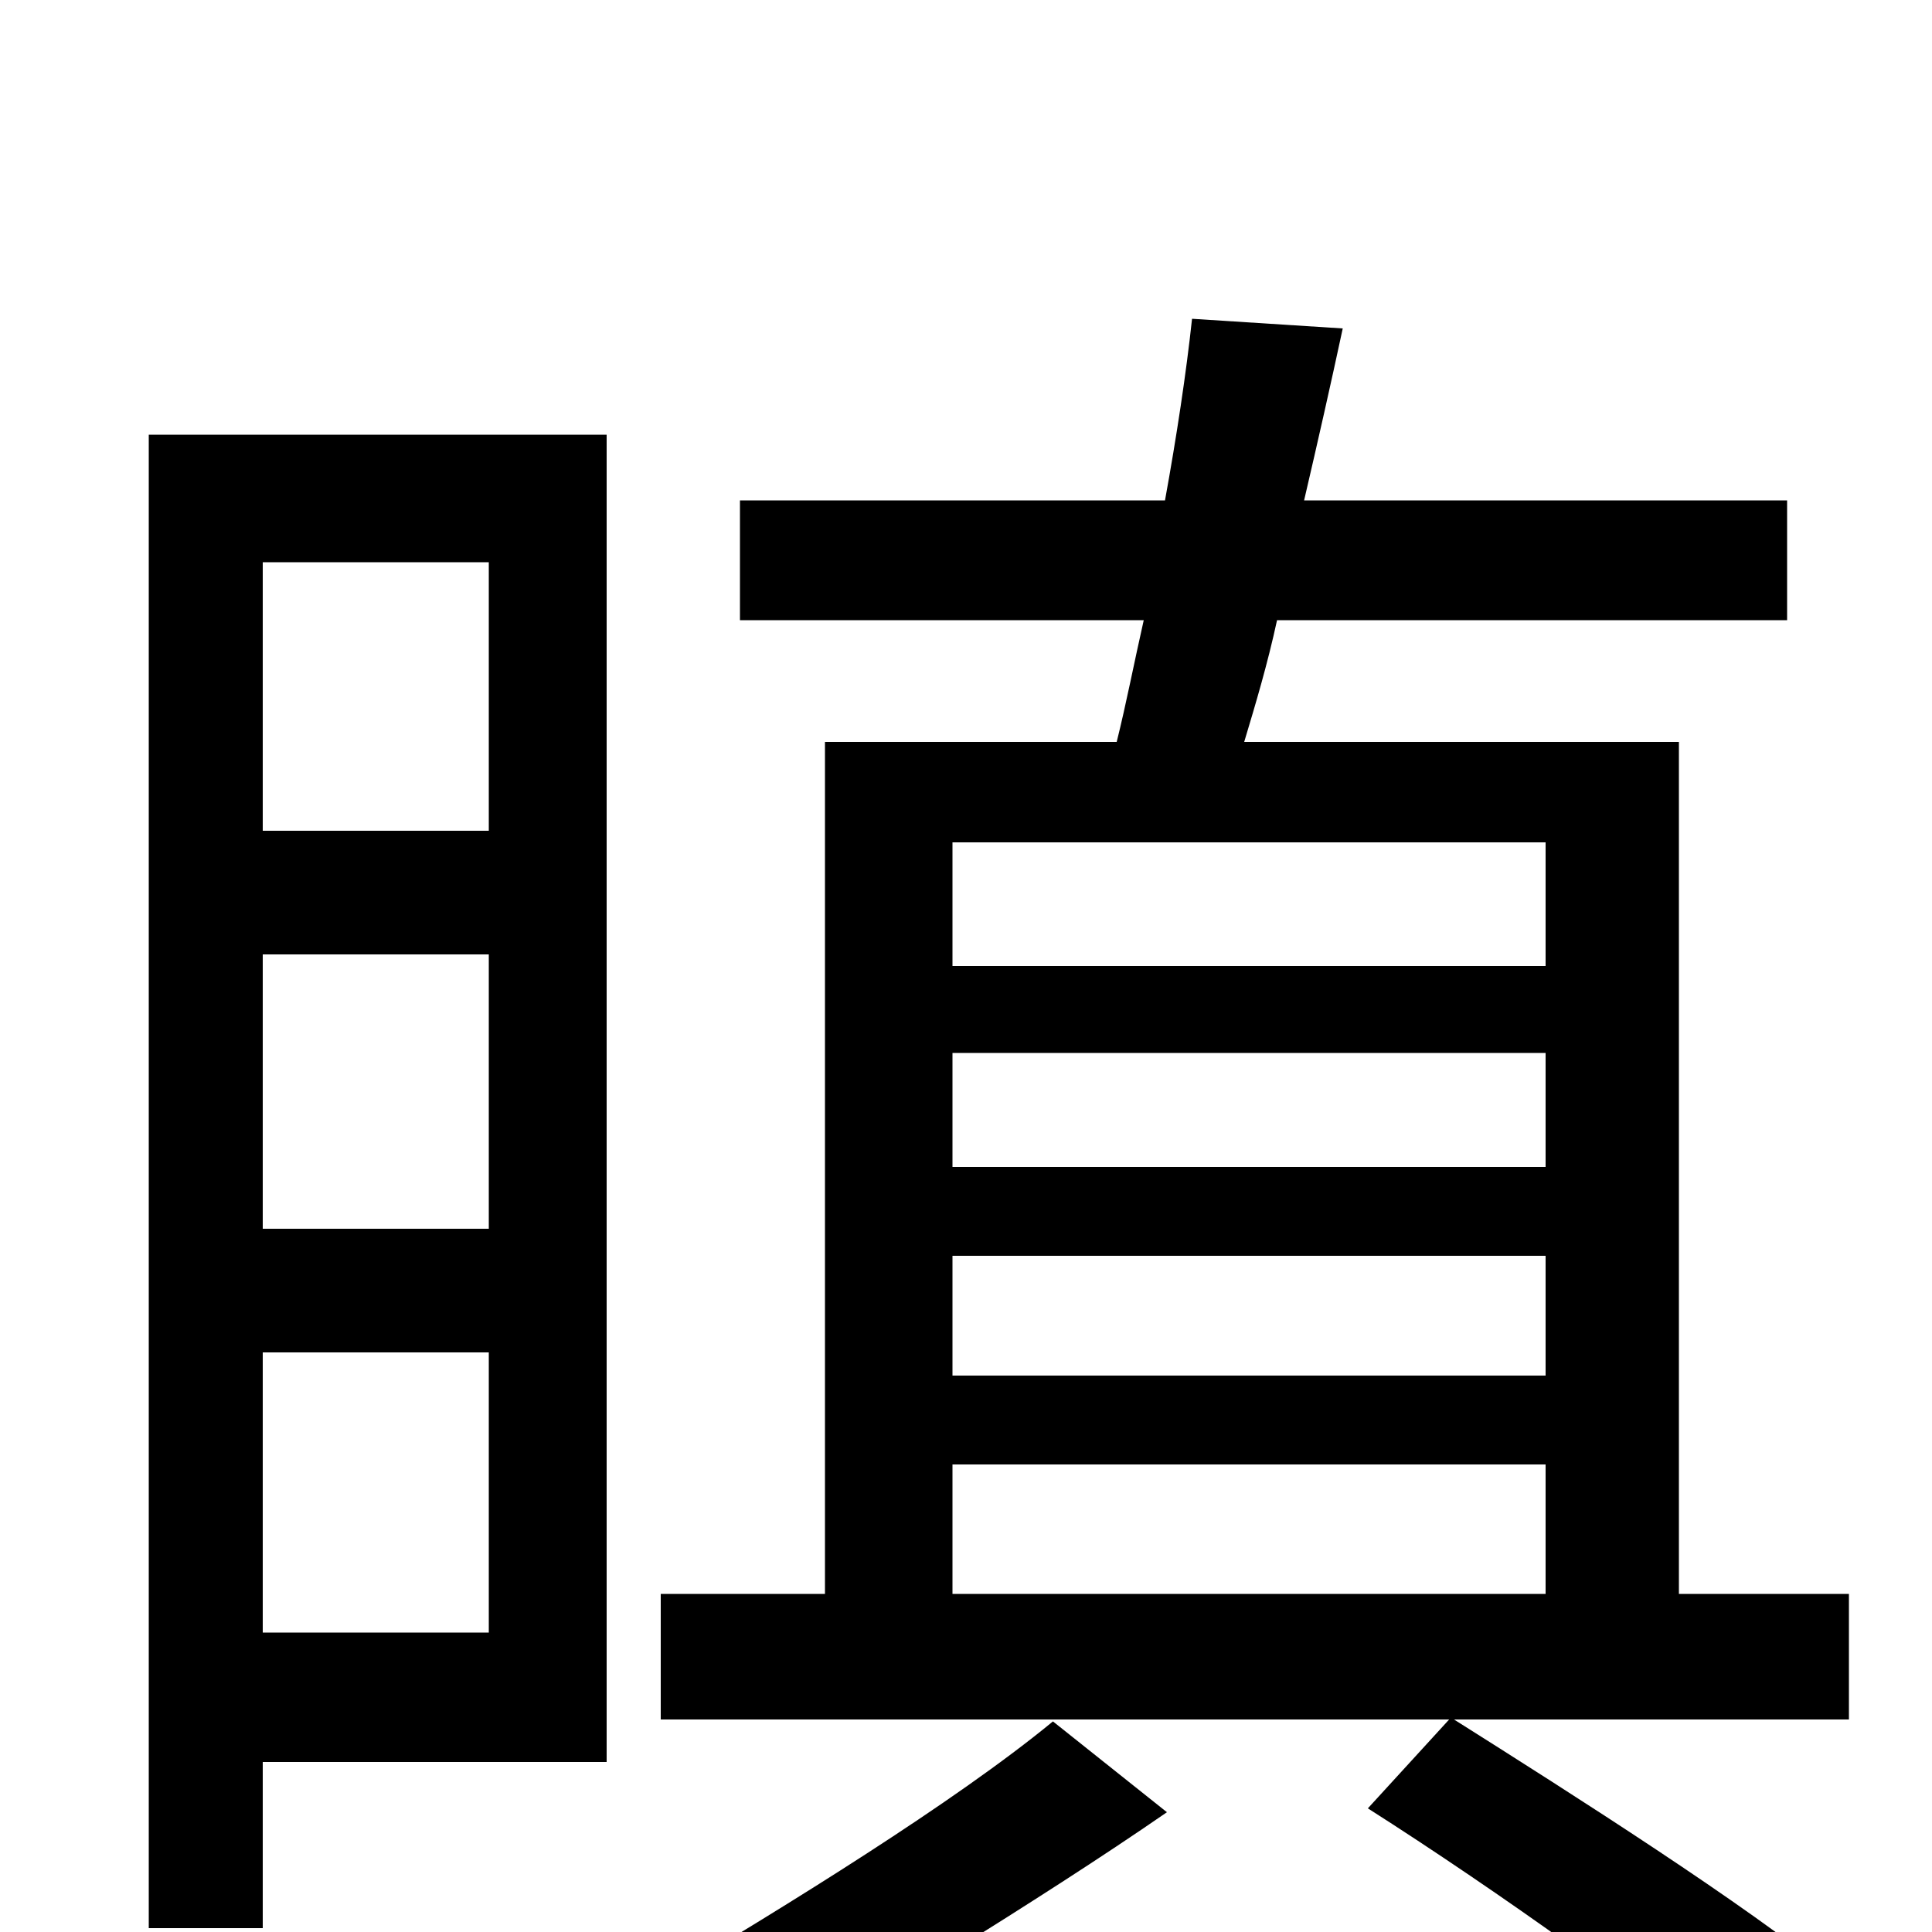<svg xmlns="http://www.w3.org/2000/svg" viewBox="0 -1000 1000 1000">
	<path fill="#000000" d="M253 -709V-570H136V-709ZM136 -155V-300H253V-155ZM136 -506H253V-364H136ZM314 -775H77V-2H136V-88H314ZM545 -109C494 -67 406 -13 344 24C357 38 375 62 384 78C447 38 536 -15 604 -62ZM949 23C904 -14 816 -70 751 -111L708 -64C774 -22 860 39 903 77ZM493 -175V-242H800V-175ZM800 -564V-500H493V-564ZM800 -396H493V-455H800ZM493 -350H800V-288H493ZM957 -175H869V-616H644C650 -636 656 -656 661 -679H925V-741H675C682 -771 689 -802 695 -830L617 -835C614 -807 609 -774 603 -741H383V-679H592C587 -657 583 -636 578 -616H427V-175H342V-110H957Z"/>
</svg>